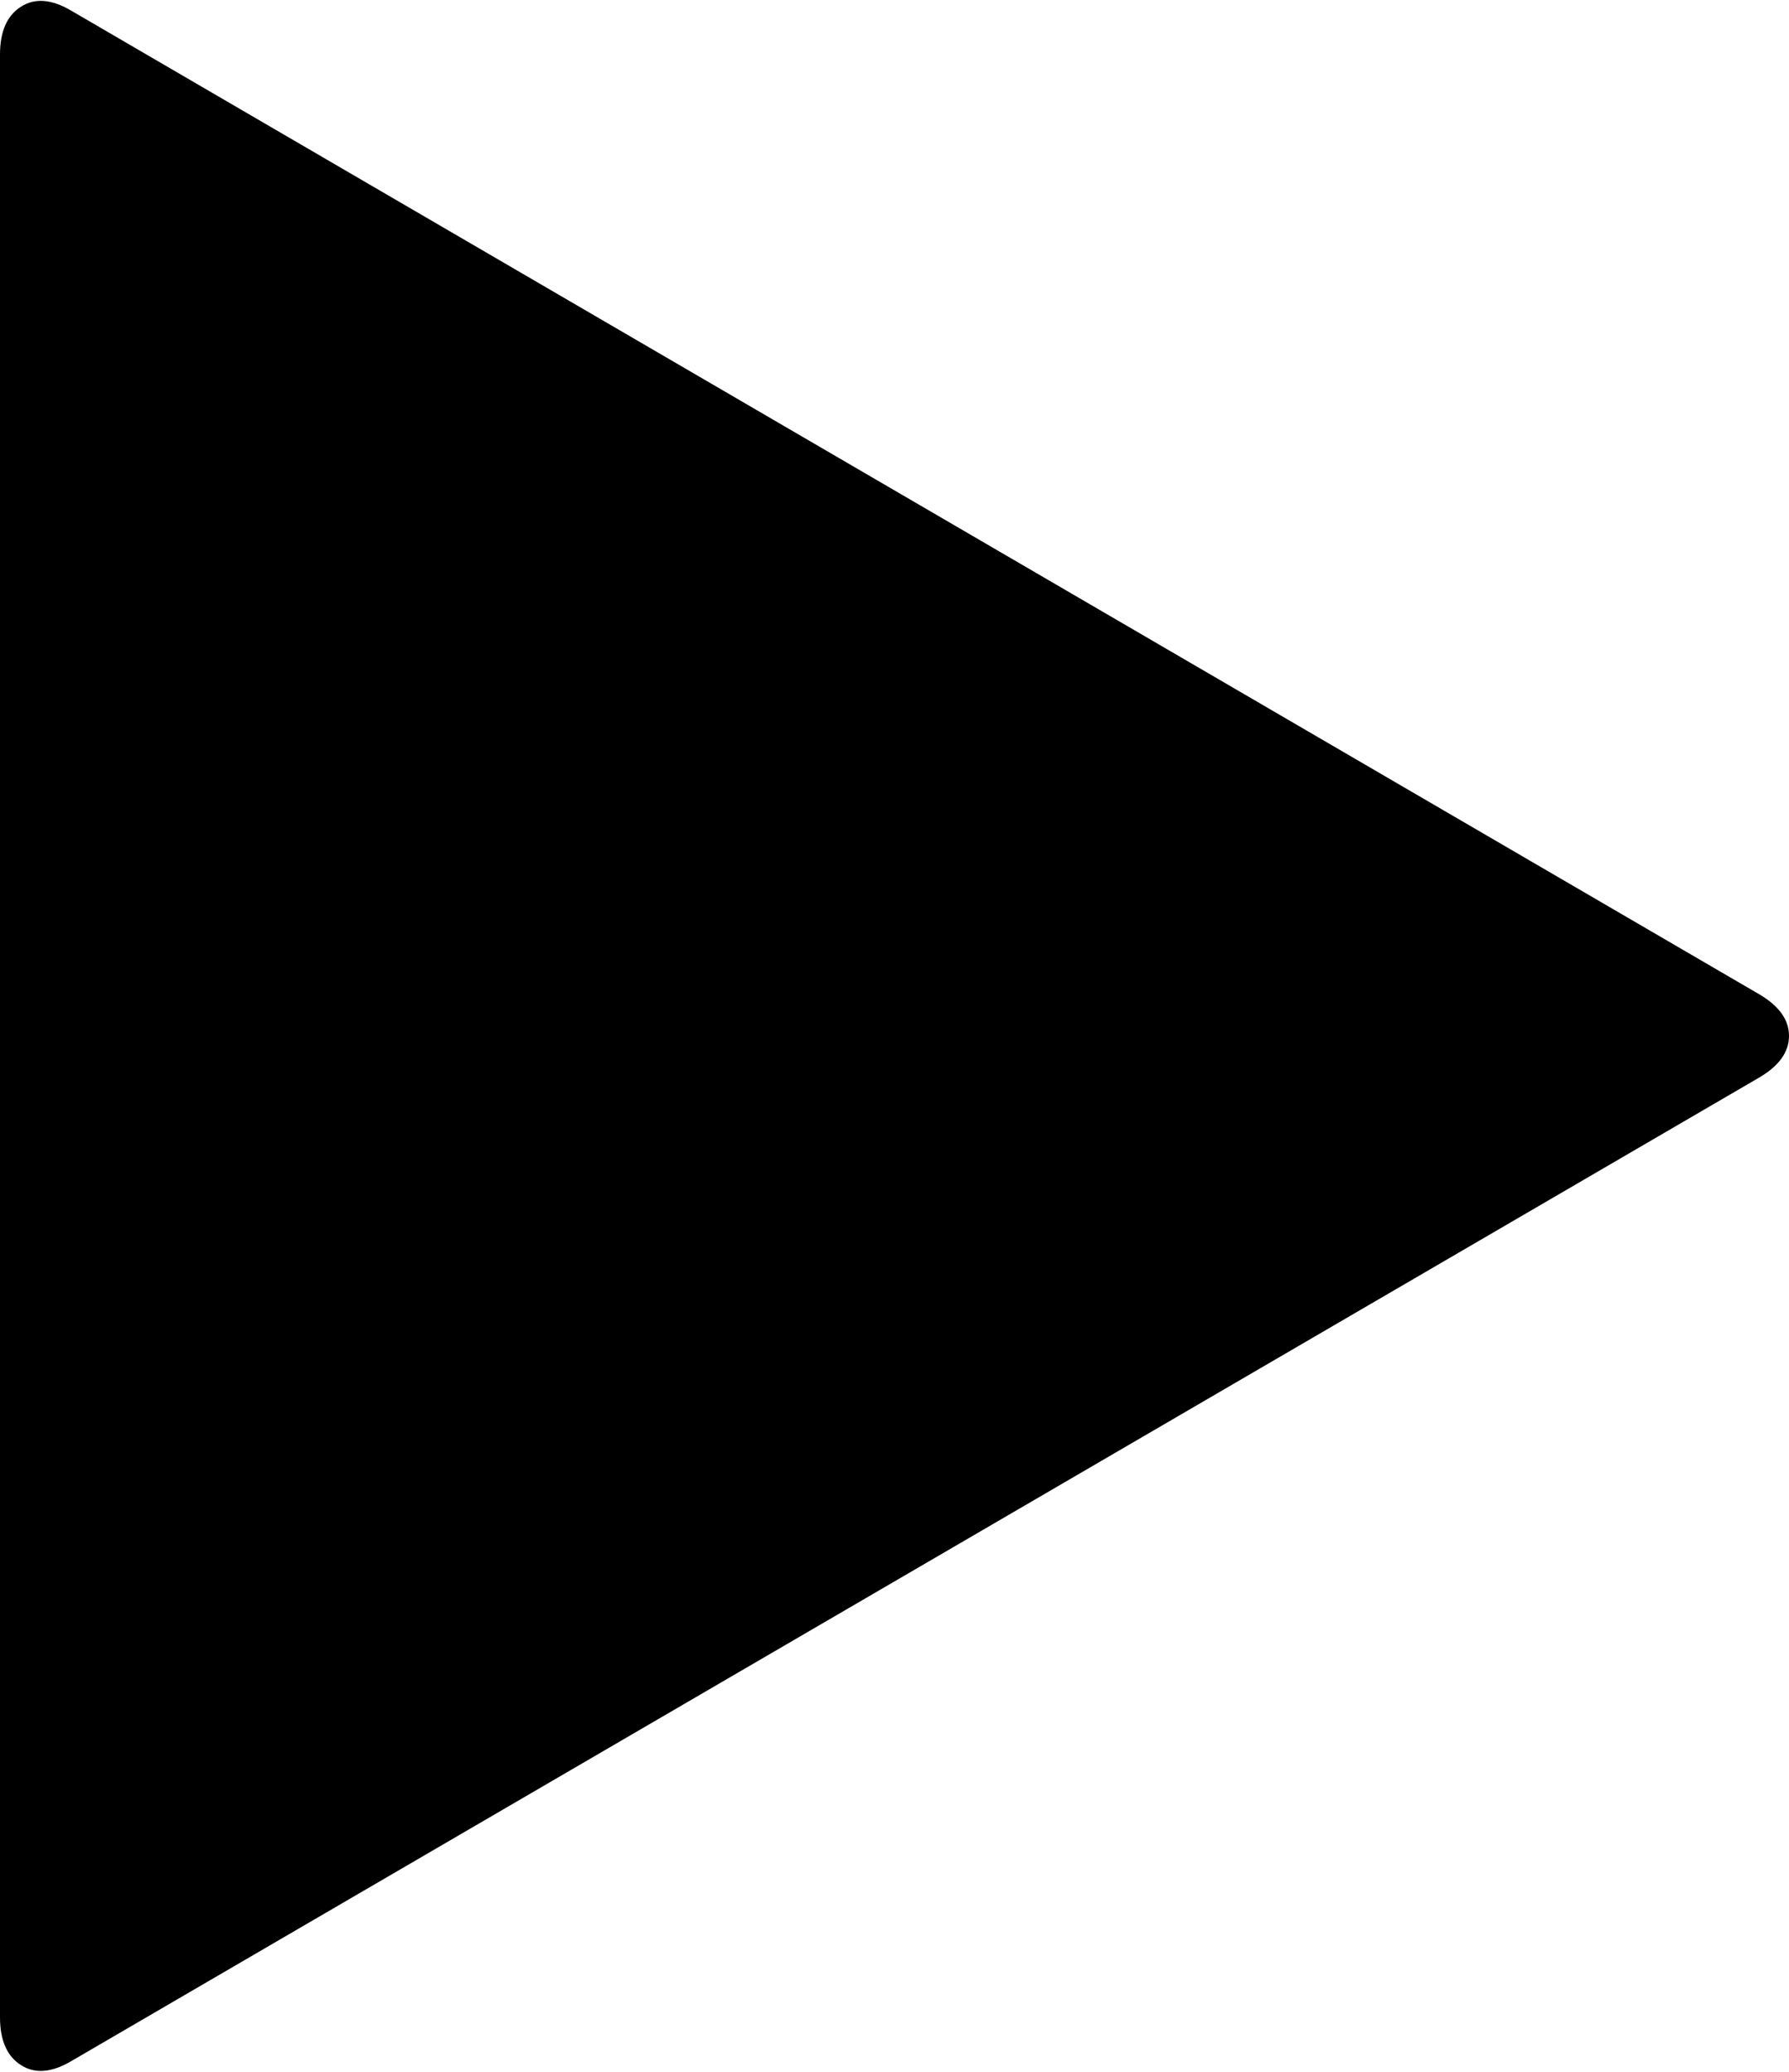 ﻿<?xml version="1.0" encoding="utf-8"?>
<svg version="1.1" xmlns:xlink="http://www.w3.org/1999/xlink" width="19px" height="22px" xmlns="http://www.w3.org/2000/svg">
  <g transform="matrix(1 0 0 1 -289 -6 )">
    <path d="M 19 11  C 19 11.17  18.896 11.316  18.689 11.439  L 0.756 21.887  C 0.549 22.009  0.371 22.024  0.223 21.929  C 0.074 21.835  0 21.665  0 21.42  L 0 0.58  C 0 0.335  0.074 0.165  0.223 0.071  C 0.371 -0.024  0.549 -0.009  0.756 0.113  L 18.689 10.561  C 18.896 10.684  19 10.83  19 11  Z " fill-rule="nonzero" fill="#000000" stroke="none" transform="matrix(1 0 0 1 289 6 )" />
  </g>
</svg>